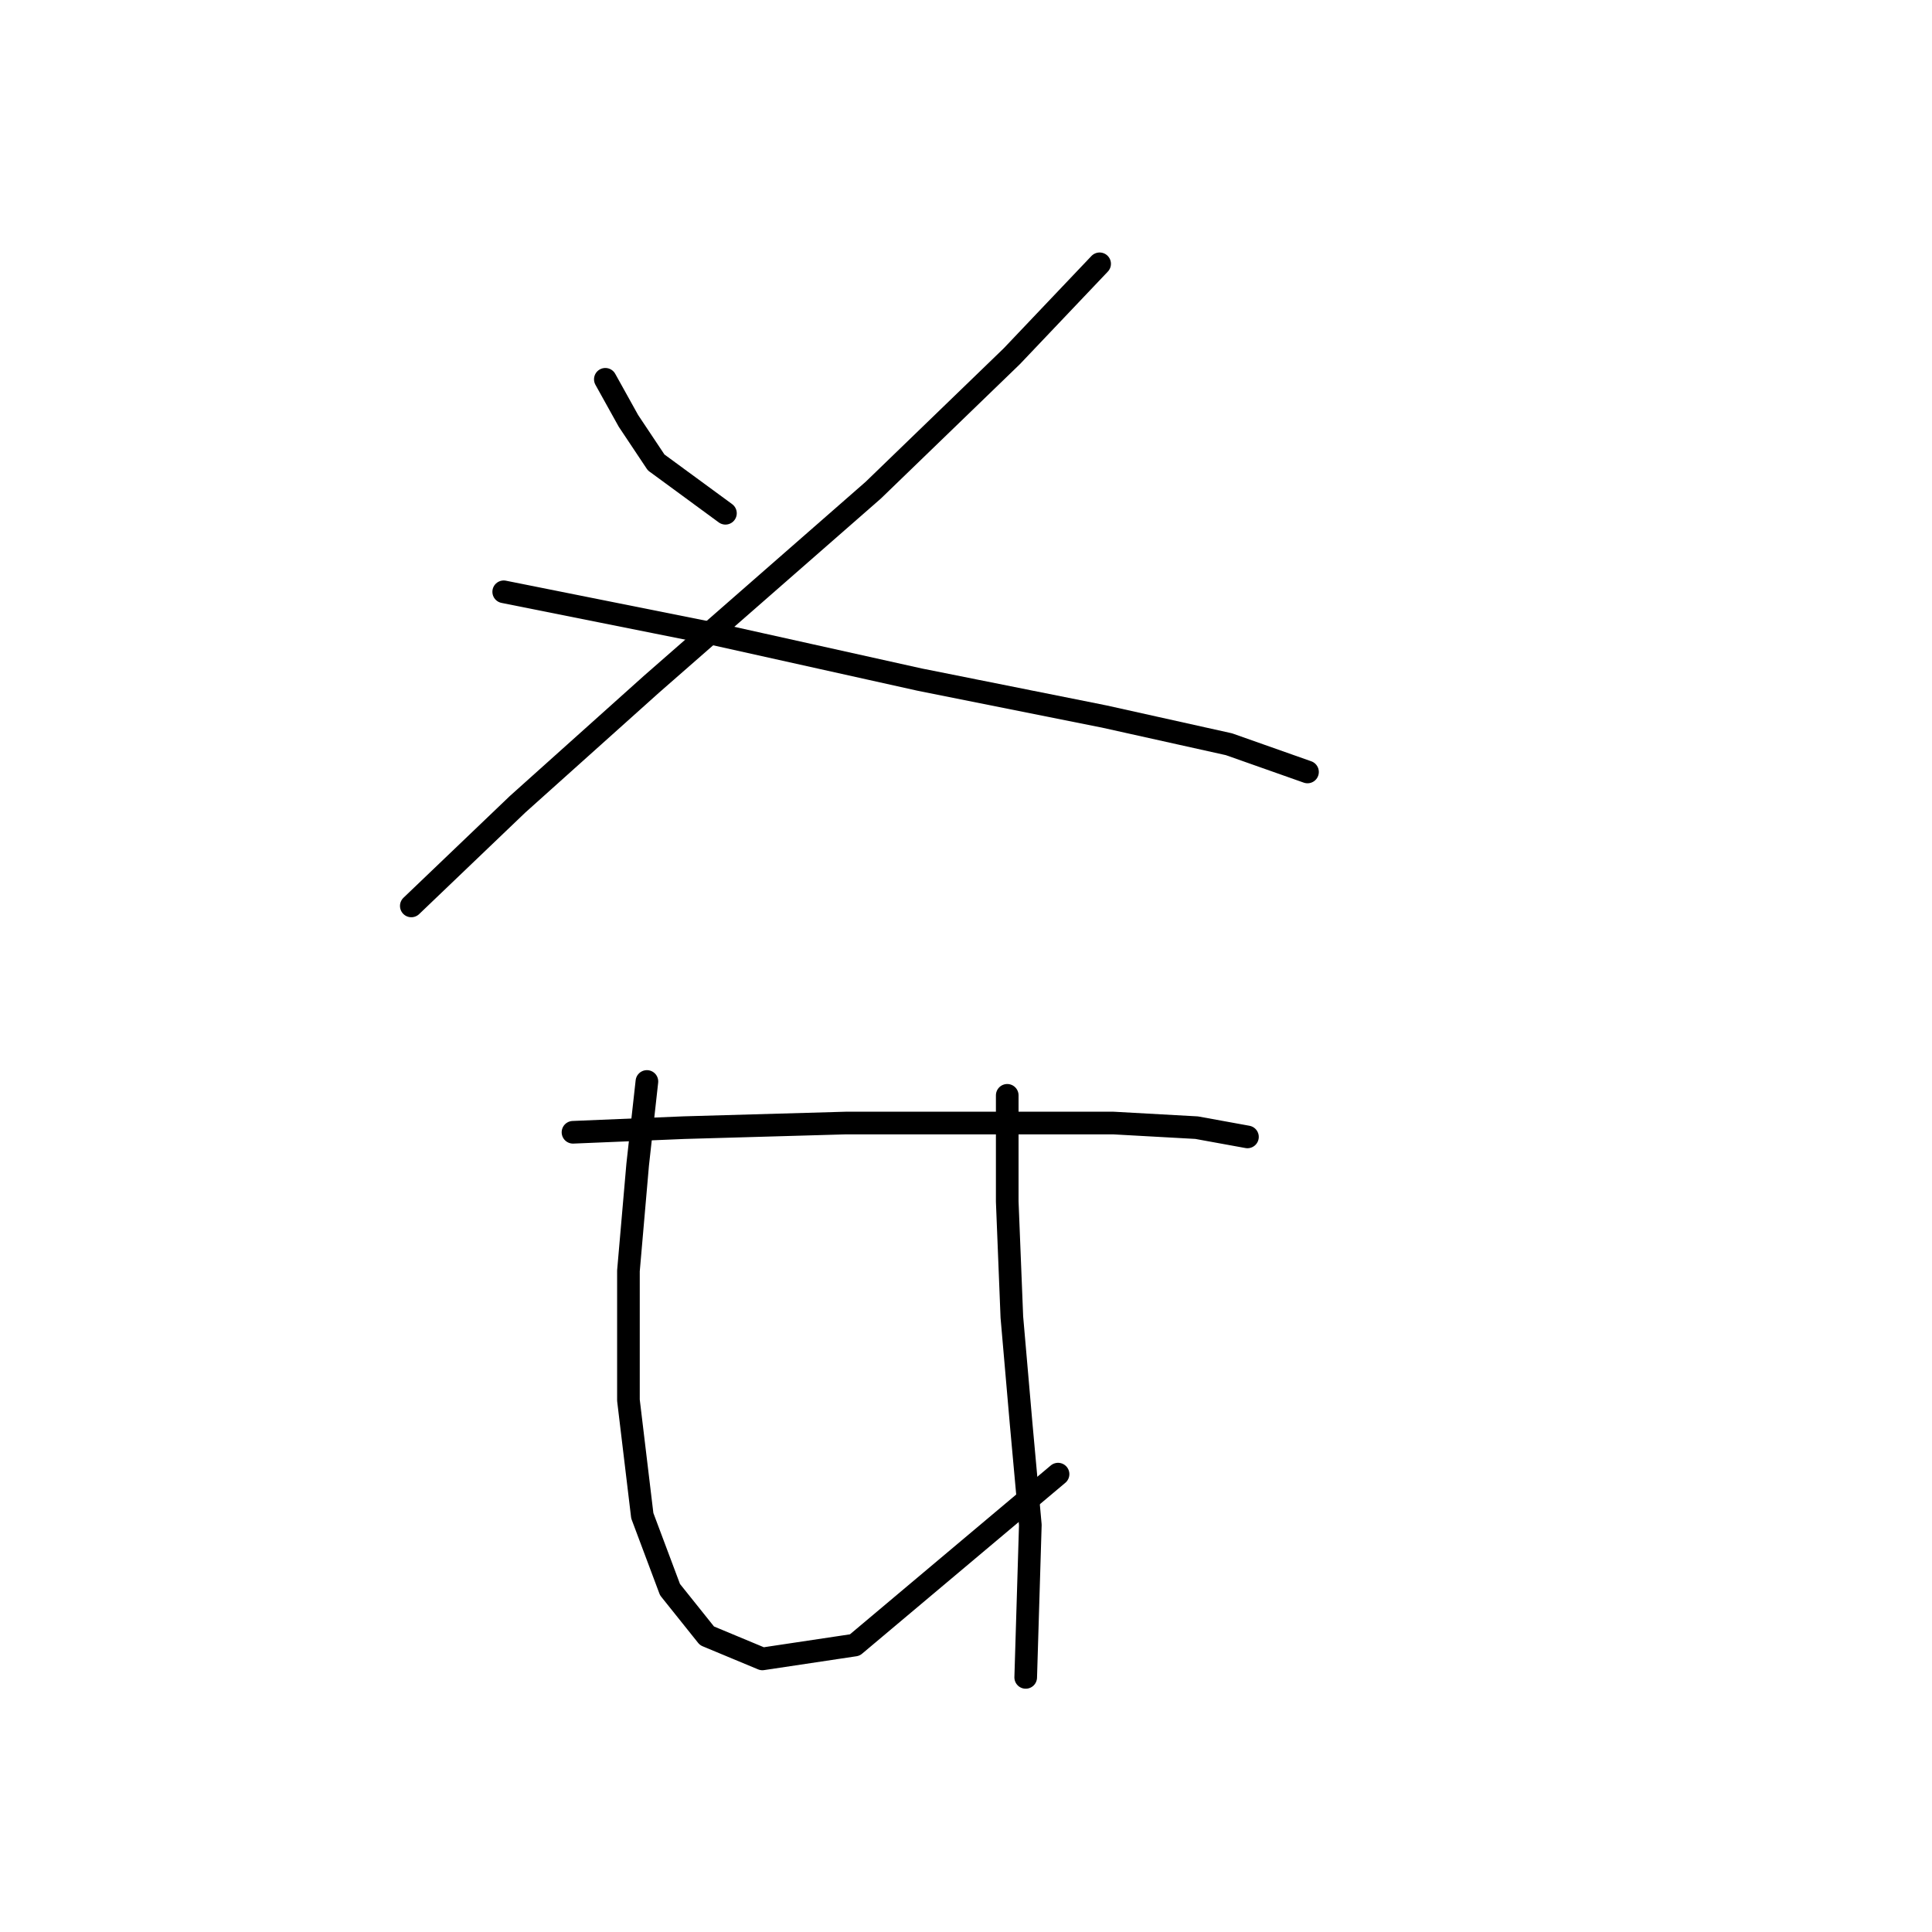 <?xml version="1.0" standalone="no"?>
    <svg width="256" height="256" xmlns="http://www.w3.org/2000/svg" version="1.1">
    <polyline stroke="black" stroke-width="3" stroke-linecap="round" fill="transparent" stroke-linejoin="round" points="80.21 50.259 83.271 55.768 86.943 61.277 96.125 68.01 96.125 68.01 " />
        <polyline stroke="black" stroke-width="3" stroke-linecap="round" fill="transparent" stroke-linejoin="round" points="145.706 34.956 134.076 47.198 115.713 64.95 86.331 90.658 68.58 106.573 54.501 120.04 54.501 120.04 " />
        <polyline stroke="black" stroke-width="3" stroke-linecap="round" fill="transparent" stroke-linejoin="round" points="66.744 78.416 94.289 83.925 121.834 90.046 146.318 94.943 162.845 98.616 173.251 102.289 173.251 102.289 " />
        <polyline stroke="black" stroke-width="3" stroke-linecap="round" fill="transparent" stroke-linejoin="round" points="75.925 150.033 90.616 149.421 112.04 148.809 130.403 148.809 147.543 148.809 158.561 149.421 165.294 150.646 165.294 150.646 " />
        <polyline stroke="black" stroke-width="3" stroke-linecap="round" fill="transparent" stroke-linejoin="round" points="85.719 143.3 84.495 154.318 83.271 168.397 83.271 185.536 85.107 200.839 88.78 210.633 93.677 216.754 101.022 219.814 113.264 217.978 140.197 195.33 140.197 195.33 " />
        <polyline stroke="black" stroke-width="3" stroke-linecap="round" fill="transparent" stroke-linejoin="round" points="133.464 145.137 133.464 159.215 134.076 174.518 135.3 188.597 136.524 202.063 135.912 222.263 135.912 222.263 " />
        </svg>